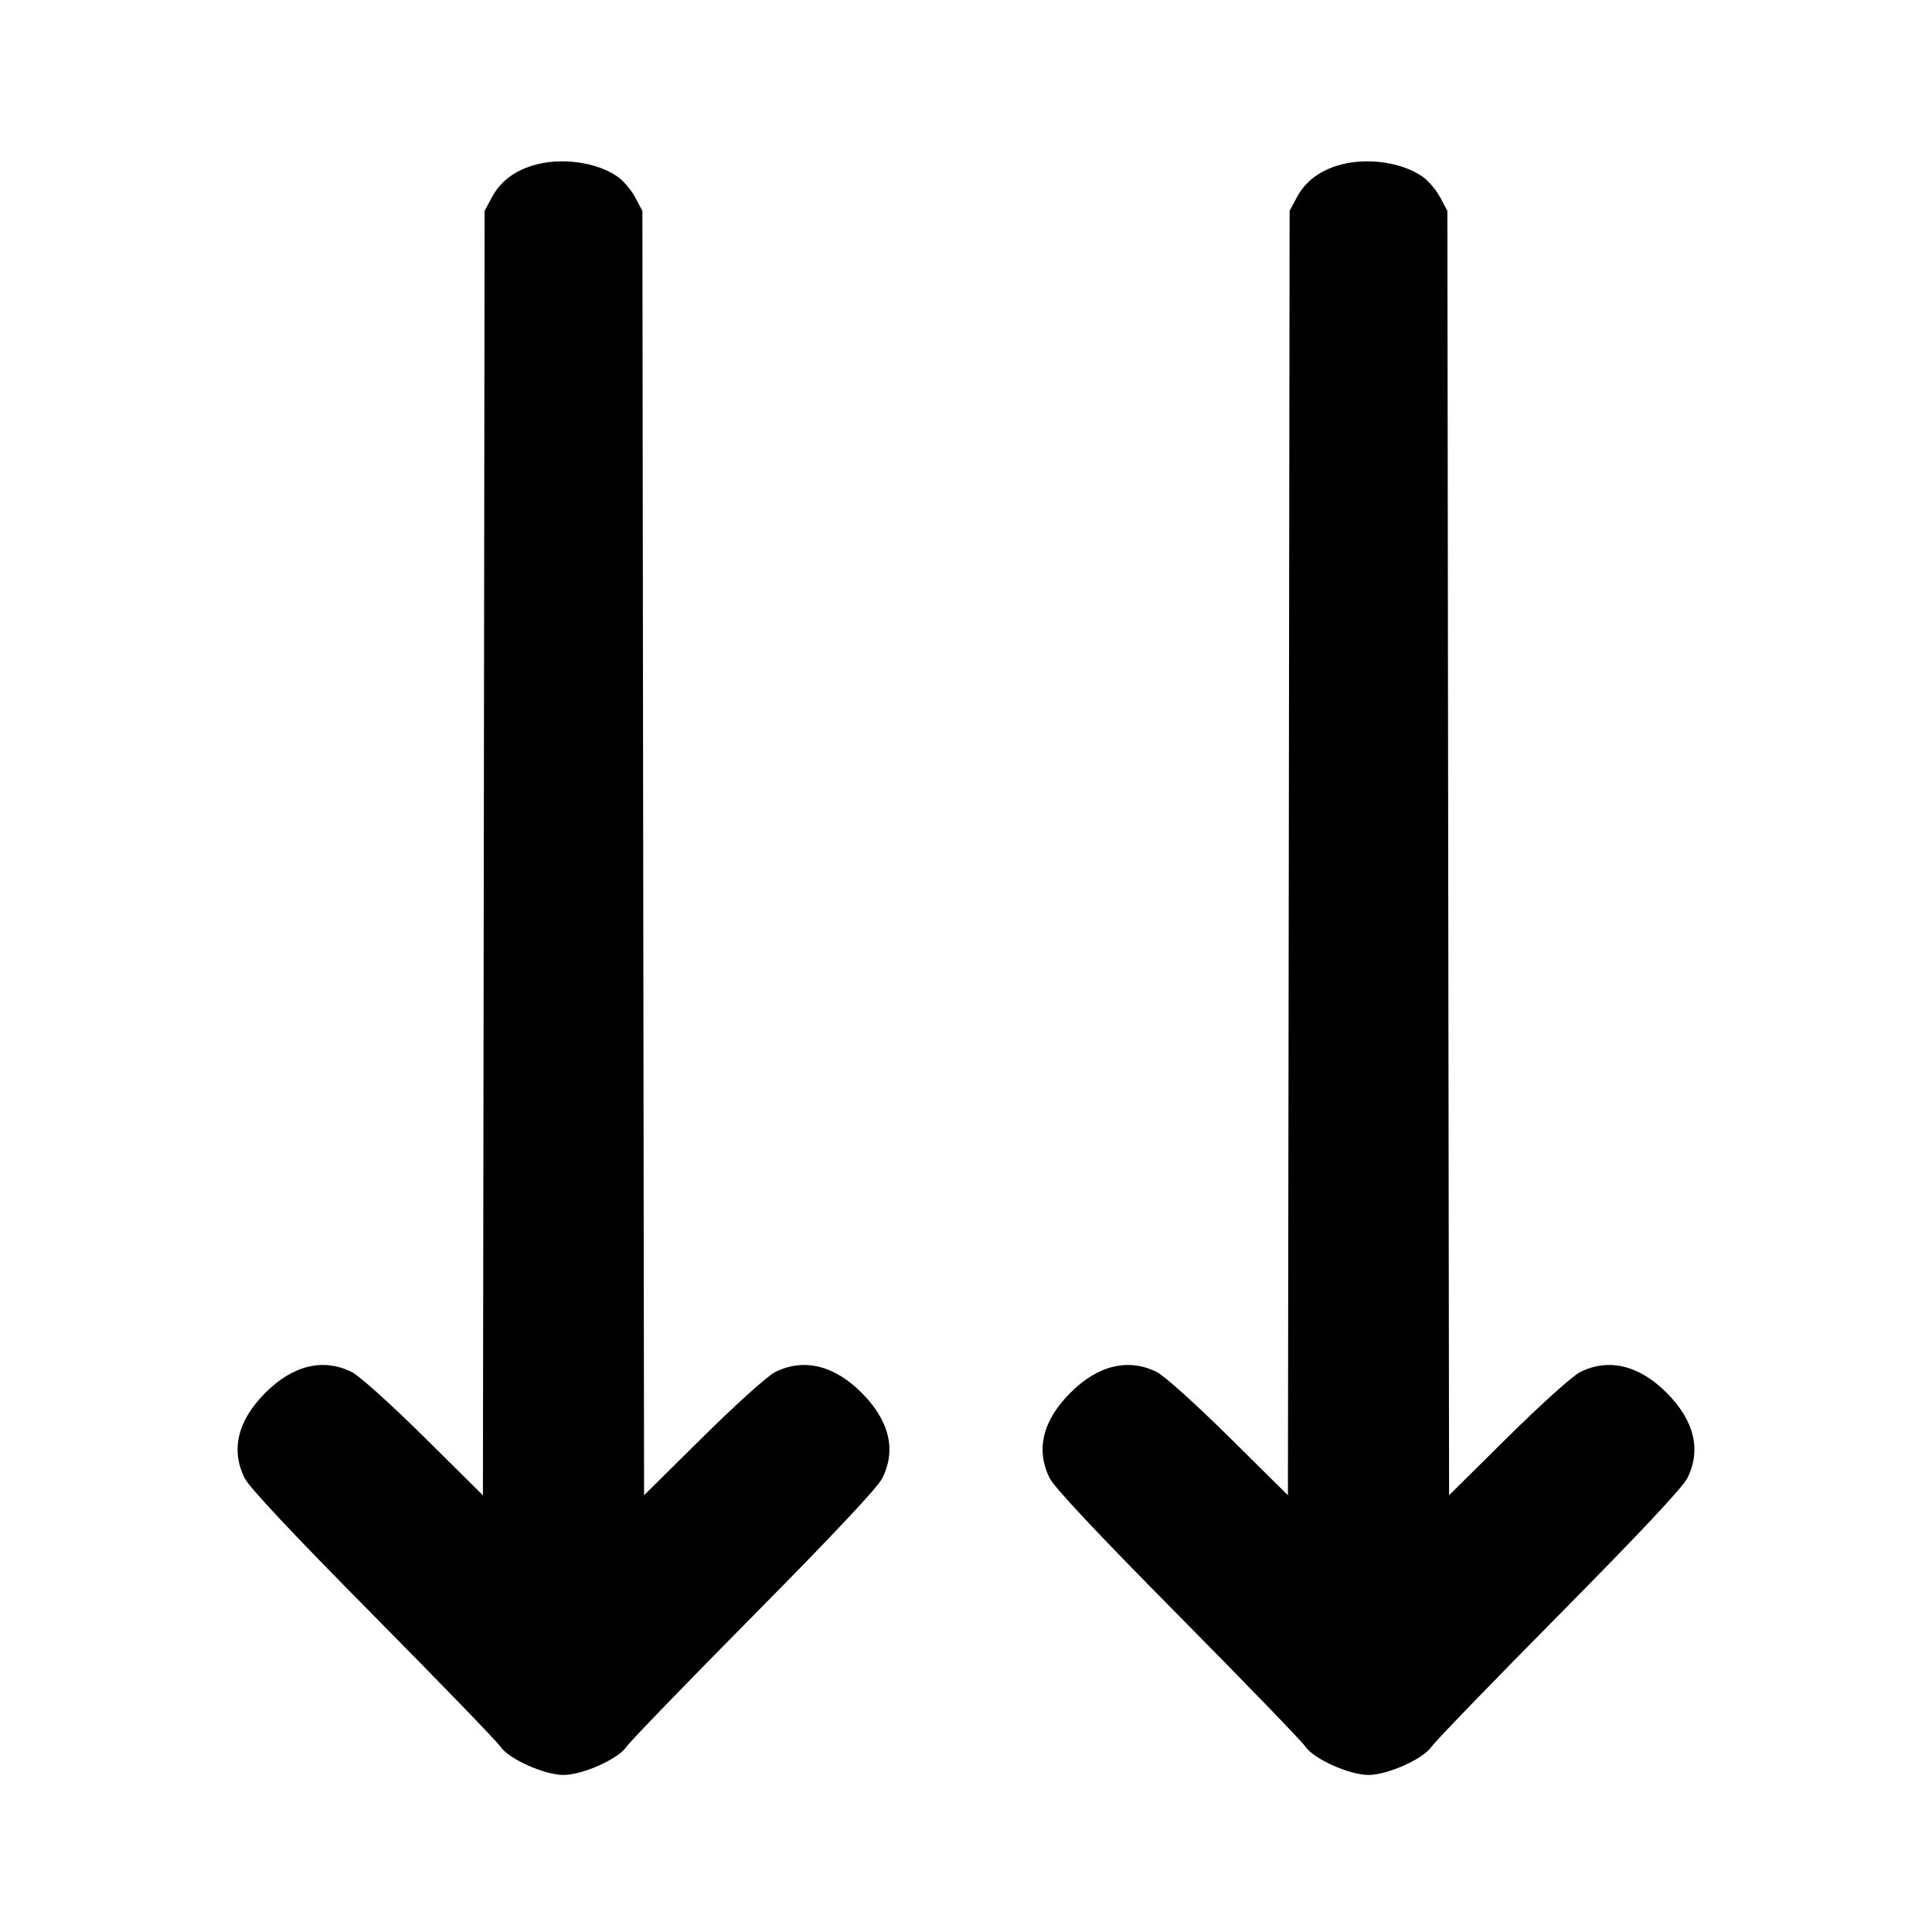 <svg xmlns="http://www.w3.org/2000/svg" width="24" height="24" viewBox="0 0 24 24" fill="none" stroke="currentColor" stroke-width="2" stroke-linecap="round" stroke-linejoin="round" class="icon icon-tabler icons-tabler-outline icon-tabler-arrows-down"><path d="M6.614 2.057 C 6.377 2.131,6.212 2.261,6.109 2.453 L 6.020 2.620 6.010 10.597 L 5.999 18.575 5.270 17.853 C 4.856 17.443,4.467 17.094,4.372 17.045 C 4.021 16.868,3.640 16.958,3.299 17.299 C 2.952 17.646,2.863 18.011,3.040 18.363 C 3.099 18.480,3.635 19.051,4.635 20.062 C 5.463 20.899,6.174 21.634,6.216 21.697 C 6.318 21.850,6.762 22.049,7.000 22.049 C 7.238 22.049,7.682 21.850,7.784 21.697 C 7.826 21.634,8.537 20.899,9.365 20.062 C 10.365 19.051,10.901 18.480,10.960 18.363 C 11.137 18.011,11.048 17.646,10.701 17.299 C 10.360 16.958,9.979 16.868,9.628 17.045 C 9.533 17.094,9.144 17.443,8.730 17.853 L 8.001 18.574 7.990 10.597 L 7.980 2.620 7.891 2.453 C 7.842 2.362,7.746 2.247,7.678 2.199 C 7.414 2.010,6.957 1.950,6.614 2.057 M16.614 2.057 C 16.377 2.131,16.212 2.261,16.109 2.453 L 16.020 2.620 16.010 10.597 L 15.999 18.575 15.270 17.853 C 14.856 17.443,14.467 17.094,14.372 17.045 C 14.021 16.868,13.640 16.958,13.299 17.299 C 12.952 17.646,12.863 18.011,13.040 18.363 C 13.099 18.480,13.635 19.051,14.635 20.062 C 15.463 20.899,16.174 21.634,16.216 21.697 C 16.318 21.850,16.762 22.049,17.000 22.049 C 17.238 22.049,17.682 21.850,17.784 21.697 C 17.826 21.634,18.537 20.899,19.365 20.062 C 20.365 19.051,20.901 18.480,20.960 18.363 C 21.137 18.011,21.048 17.646,20.701 17.299 C 20.360 16.958,19.979 16.868,19.628 17.045 C 19.533 17.094,19.144 17.443,18.730 17.853 L 18.001 18.574 17.990 10.597 L 17.980 2.620 17.891 2.453 C 17.842 2.362,17.746 2.247,17.678 2.199 C 17.414 2.010,16.957 1.950,16.614 2.057 " stroke="none" fill="black" fill-rule="evenodd"></path></svg>
